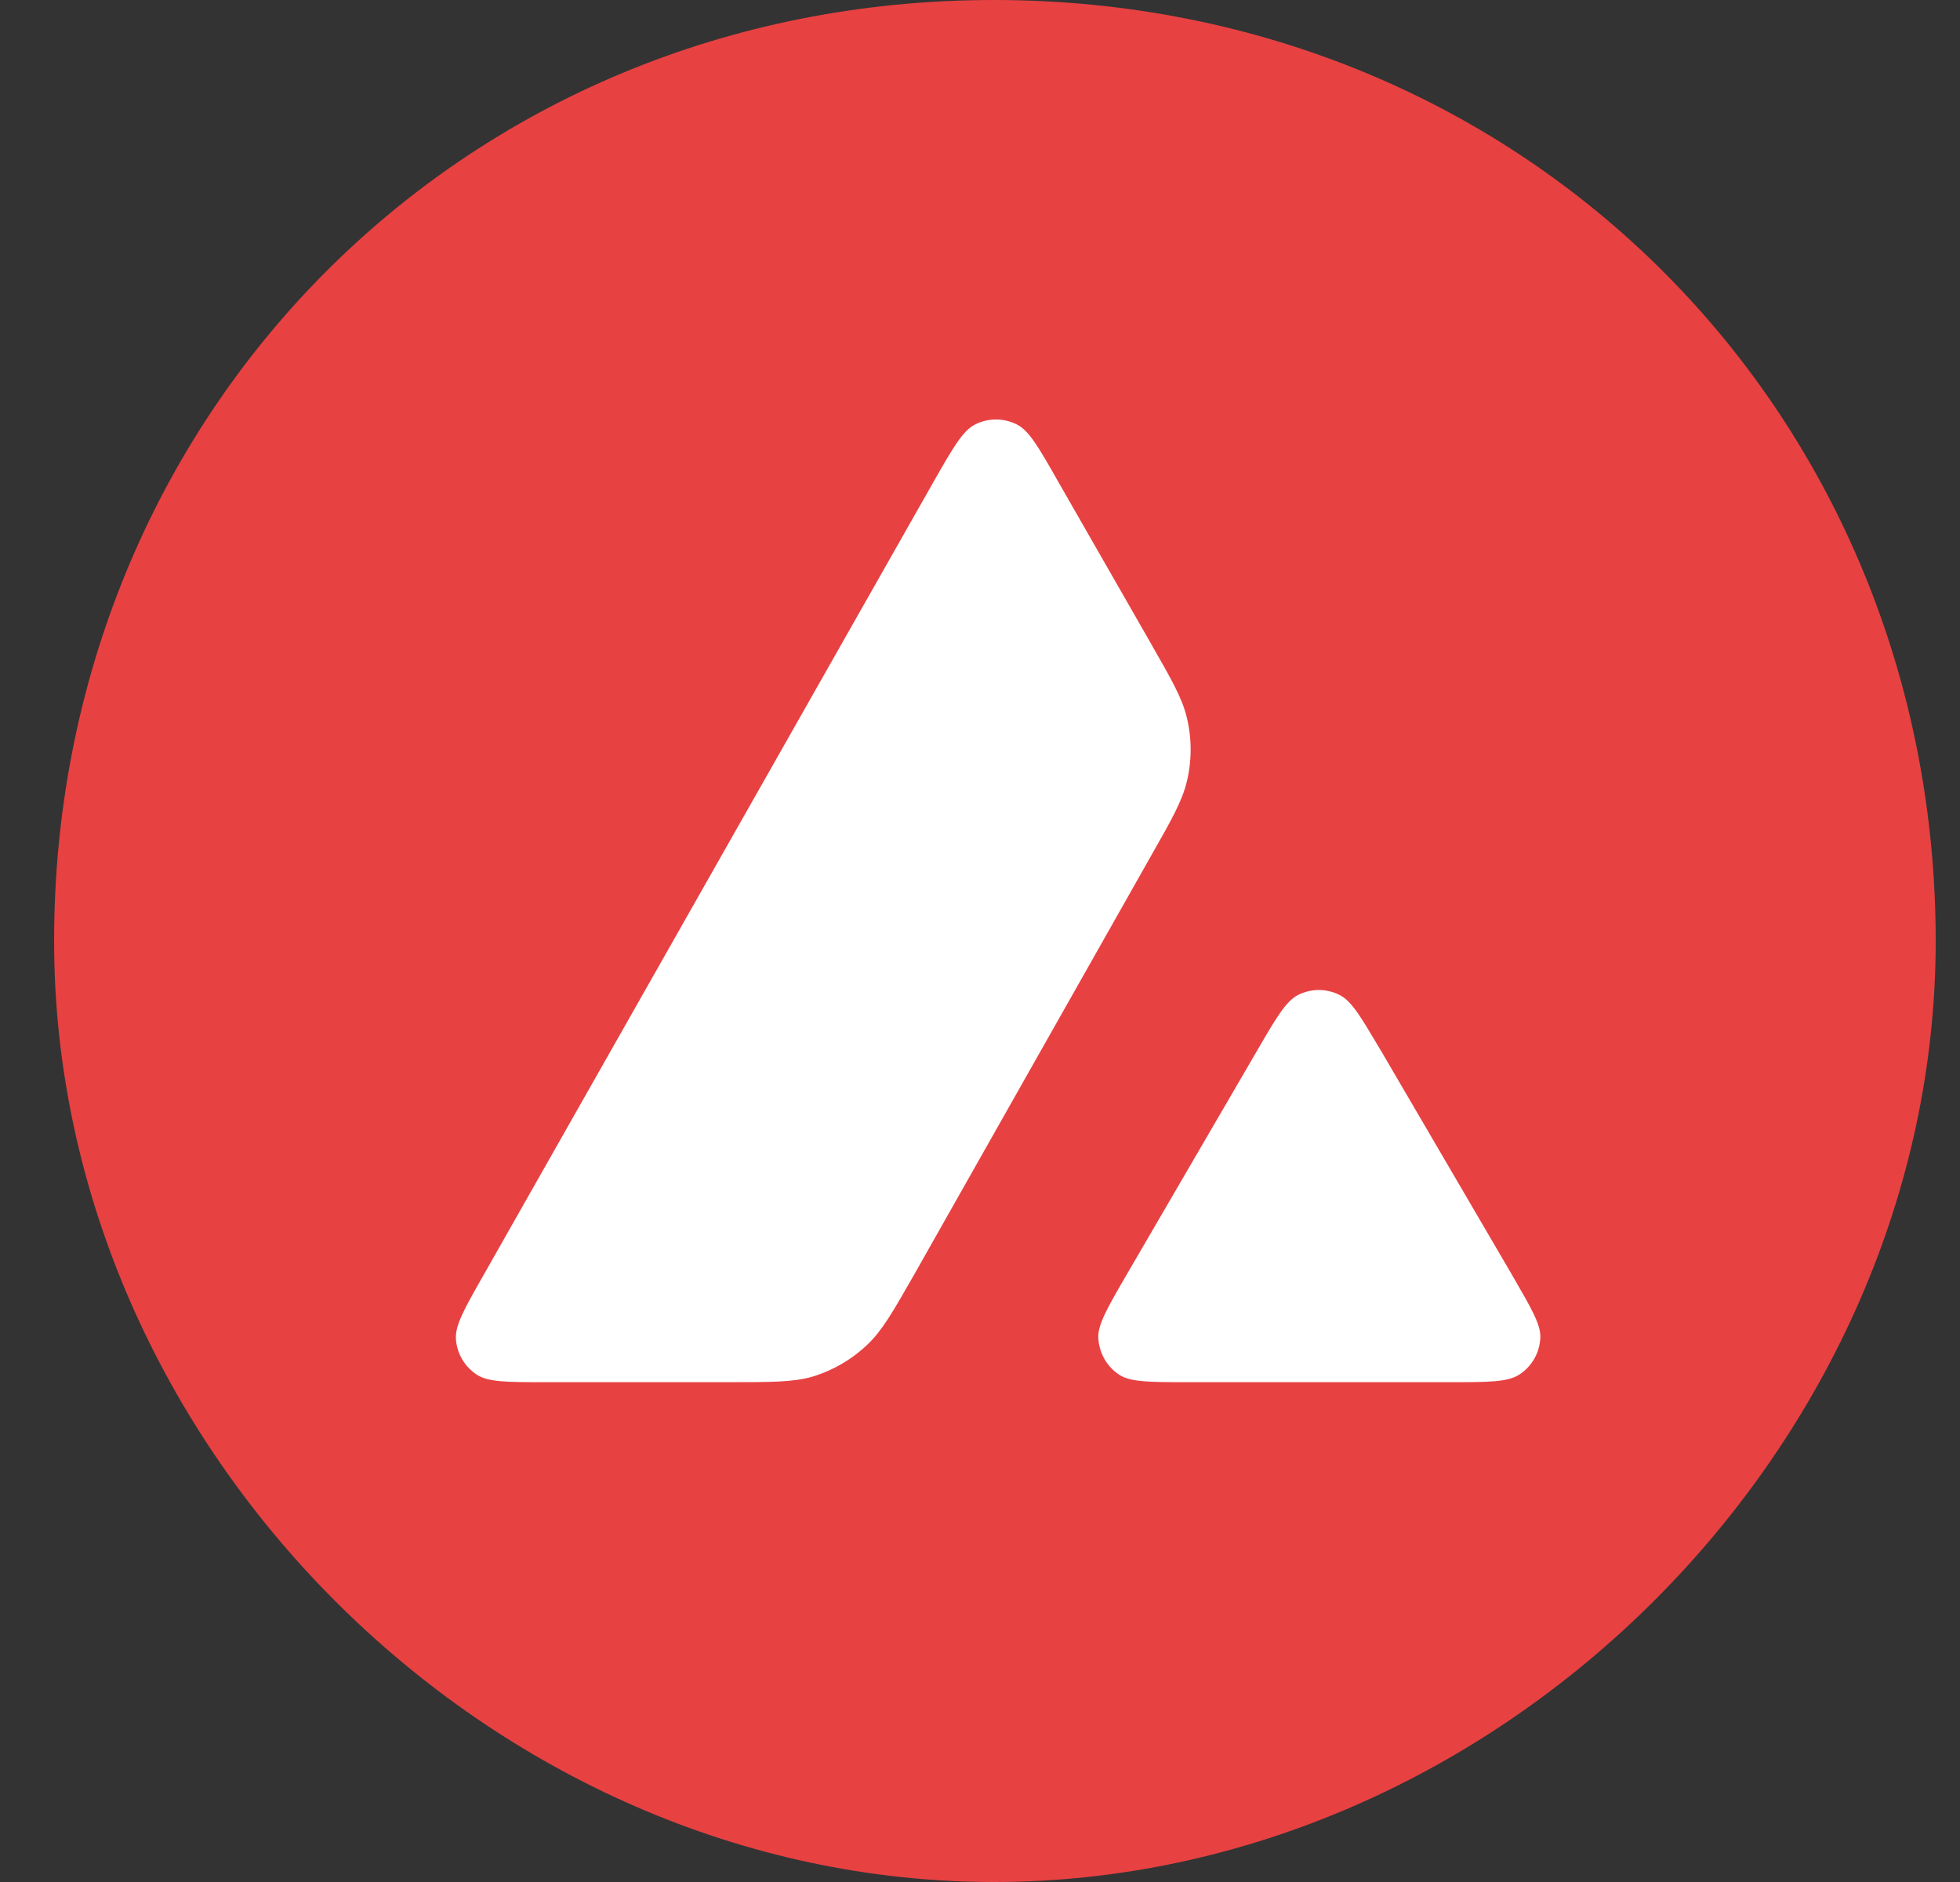 <svg width="25" height="24" viewBox="0 0 25 24" fill="none" xmlns="http://www.w3.org/2000/svg">
<rect x="0" y="0" width="25" height="24" fill="#333333" stroke="none"/>
<g clip-path="url(#clip0_751_406)">
<path d="M20.405 4.285H4.977V19.714H20.405V4.285Z" fill="white"/>
<path fill-rule="evenodd" clip-rule="evenodd" d="M12.69 24C6.251 24.007 0.69 18.44 0.69 12C0.69 5.311 5.87 -0.007 12.69 6.62418e-06C19.505 0.007 24.69 5.311 24.69 12C24.69 18.433 19.123 23.993 12.69 24ZM9.287 17.626H6.96C6.472 17.626 6.231 17.626 6.084 17.532C6.006 17.481 5.941 17.413 5.894 17.333C5.847 17.252 5.82 17.162 5.815 17.069C5.807 16.896 5.927 16.683 6.168 16.26L11.911 6.138C12.156 5.709 12.28 5.493 12.436 5.414C12.603 5.328 12.804 5.328 12.972 5.414C13.128 5.493 13.251 5.709 13.495 6.138L14.676 8.199L14.682 8.21C14.946 8.671 15.079 8.904 15.138 9.15C15.203 9.419 15.203 9.699 15.138 9.968C15.078 10.215 14.946 10.451 14.679 10.919L11.662 16.251L11.654 16.265C11.388 16.73 11.254 16.965 11.068 17.143C10.866 17.337 10.62 17.479 10.352 17.559C10.108 17.626 9.834 17.626 9.287 17.626ZM15.16 17.626H18.492C18.984 17.626 19.231 17.626 19.379 17.529C19.457 17.479 19.522 17.41 19.569 17.329C19.616 17.248 19.642 17.157 19.647 17.064C19.656 16.896 19.537 16.692 19.306 16.293C19.298 16.279 19.29 16.265 19.282 16.251L17.612 13.395L17.593 13.364C17.358 12.967 17.24 12.766 17.088 12.689C17.005 12.647 16.914 12.625 16.821 12.625C16.729 12.625 16.638 12.647 16.555 12.689C16.402 12.769 16.278 12.978 16.034 13.399L14.371 16.254L14.365 16.264C14.122 16.684 14 16.894 14.009 17.067C14.021 17.255 14.118 17.429 14.277 17.532C14.421 17.626 14.668 17.626 15.16 17.626Z" fill="#E84142"/>
</g>
<defs>
<clipPath id="clip0_751_406">
<rect width="24" height="24" fill="white" transform="translate(0.69)"/>
</clipPath>
</defs>
</svg>

